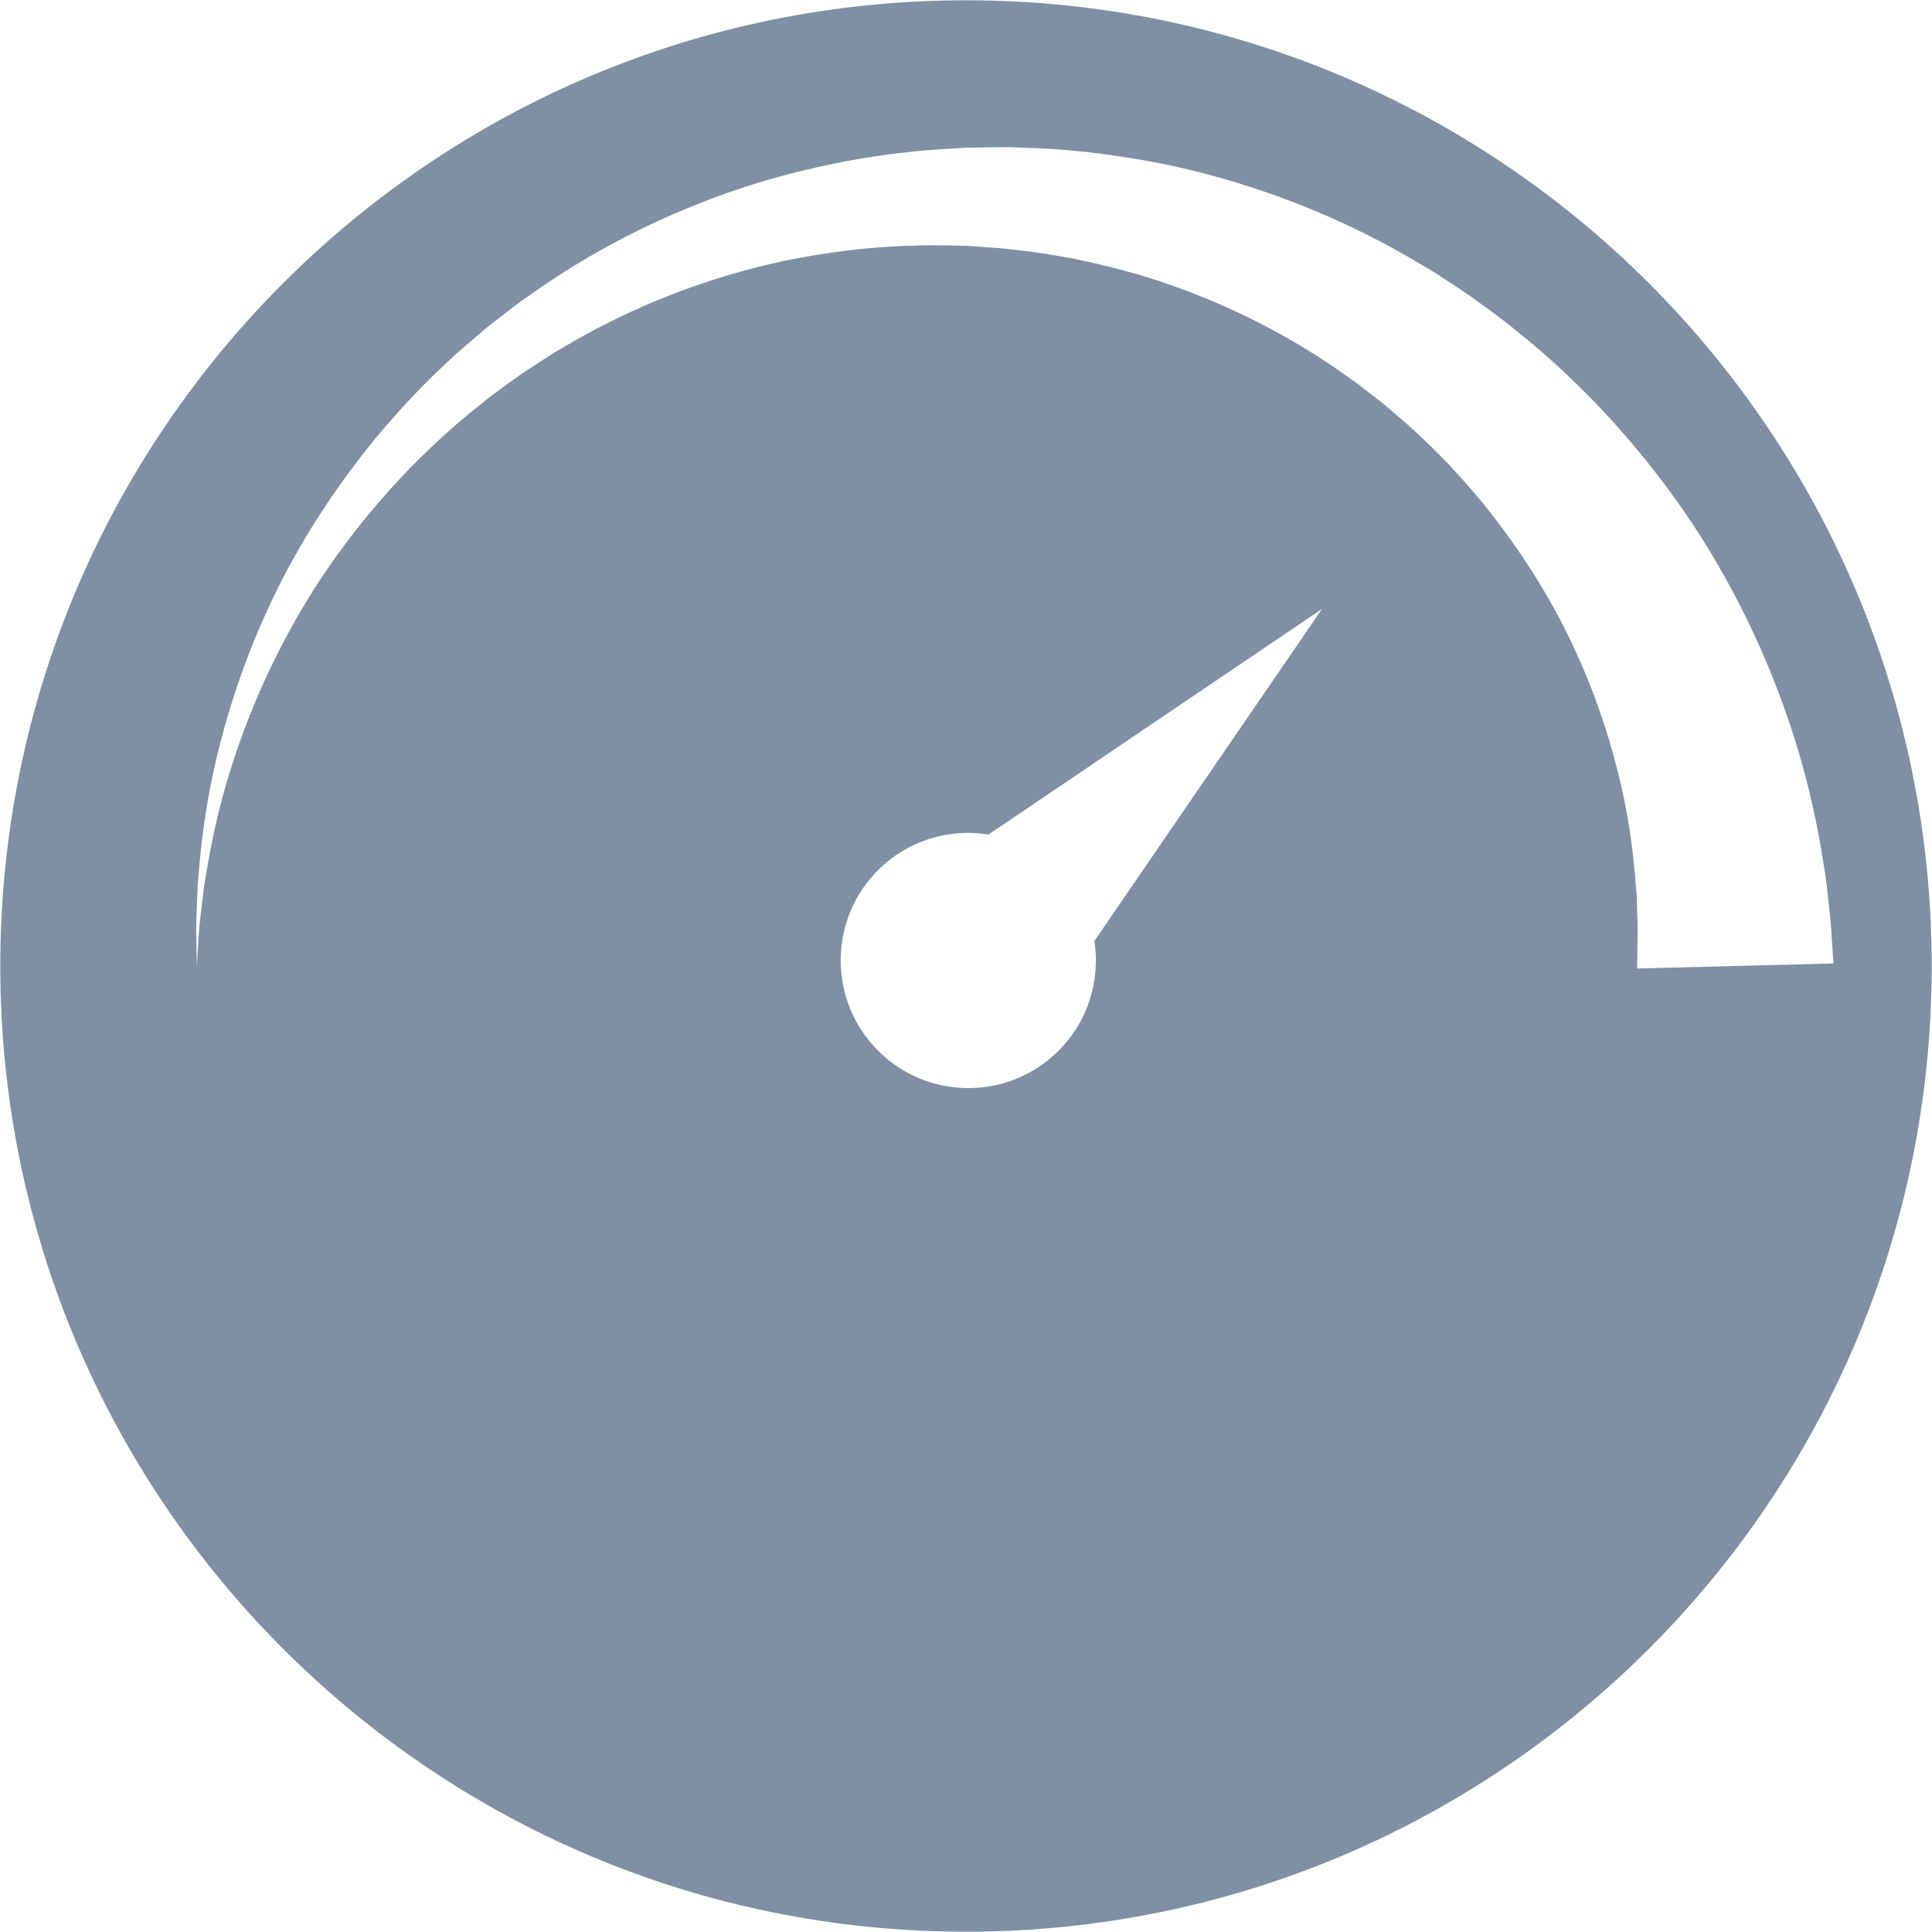 <svg xmlns="http://www.w3.org/2000/svg" width="20" height="20" viewBox="0 0 20 20">
  <path fill="#7F8FA4" d="M10,0.003 C4.479,0.003 0.003,4.479 0.003,10 C0.003,15.521 4.479,19.997 10,19.997 C15.521,19.997 19.997,15.521 19.997,10 C19.997,4.479 15.521,0.003 10,0.003 Z M10.956,10.88 C10.438,11.394 9.601,11.392 9.087,10.874 C8.572,10.356 8.575,9.519 9.092,9.005 C9.404,8.695 9.83,8.574 10.233,8.639 L13.686,6.303 L11.329,9.741 C11.391,10.144 11.267,10.57 10.956,10.88 Z M18.516,7.46 C18.689,7.964 18.789,8.42 18.854,8.799 C18.869,8.893 18.884,8.983 18.898,9.068 C18.91,9.155 18.918,9.241 18.927,9.319 C18.935,9.397 18.943,9.47 18.95,9.536 C18.956,9.601 18.958,9.646 18.961,9.694 C18.973,9.877 18.98,9.974 18.98,9.974 L16.947,10.026 C16.947,10.026 16.949,9.928 16.951,9.744 C16.952,9.701 16.954,9.643 16.953,9.596 C16.951,9.55 16.95,9.5 16.948,9.446 C16.946,9.391 16.944,9.333 16.943,9.27 C16.937,9.204 16.931,9.133 16.925,9.058 C16.899,8.759 16.851,8.395 16.747,7.987 C16.645,7.578 16.493,7.124 16.268,6.651 C16.044,6.177 15.739,5.691 15.358,5.218 C15.165,4.985 14.956,4.751 14.72,4.533 C14.606,4.42 14.481,4.318 14.357,4.21 C14.294,4.157 14.228,4.108 14.163,4.057 C14.098,4.005 14.032,3.955 13.962,3.908 C13.419,3.516 12.797,3.189 12.126,2.953 C11.791,2.833 11.441,2.745 11.086,2.672 C10.908,2.642 10.728,2.609 10.547,2.591 C10.456,2.58 10.365,2.568 10.274,2.564 L10.137,2.554 L10.068,2.549 L10.034,2.547 L10.017,2.546 L10.008,2.545 C10.011,2.545 9.99,2.545 10.013,2.544 C9.821,2.543 9.611,2.533 9.442,2.544 C9.267,2.545 9.083,2.562 8.9,2.578 C8.535,2.62 8.172,2.678 7.819,2.771 C7.112,2.952 6.438,3.234 5.833,3.595 C5.757,3.638 5.682,3.684 5.61,3.733 C5.537,3.781 5.462,3.827 5.391,3.876 C5.251,3.978 5.109,4.075 4.978,4.184 C4.709,4.394 4.464,4.623 4.235,4.855 C3.783,5.325 3.406,5.824 3.116,6.32 C2.825,6.816 2.611,7.304 2.458,7.75 C2.303,8.195 2.212,8.599 2.153,8.934 C2.139,9.018 2.126,9.097 2.113,9.172 C2.104,9.247 2.095,9.318 2.087,9.384 C2.071,9.515 2.059,9.628 2.055,9.719 C2.043,9.902 2.037,10 2.037,10 C2.037,10 2.035,9.902 2.032,9.719 C2.029,9.627 2.032,9.514 2.038,9.38 C2.04,9.314 2.043,9.242 2.046,9.166 C2.053,9.089 2.06,9.008 2.067,8.923 C2.099,8.58 2.157,8.164 2.279,7.697 C2.398,7.229 2.576,6.71 2.836,6.171 C3.095,5.631 3.446,5.078 3.884,4.541 C4.106,4.276 4.346,4.011 4.615,3.764 C4.746,3.637 4.889,3.52 5.031,3.398 C5.103,3.339 5.179,3.283 5.253,3.225 C5.327,3.166 5.403,3.11 5.483,3.056 C6.104,2.613 6.814,2.244 7.581,1.979 C7.963,1.845 8.362,1.746 8.766,1.667 C8.969,1.632 9.172,1.597 9.386,1.577 C9.606,1.548 9.789,1.544 9.987,1.529 L10.312,1.524 C10.416,1.521 10.52,1.525 10.624,1.53 C10.833,1.534 11.04,1.553 11.248,1.573 C11.662,1.622 12.074,1.691 12.474,1.798 C13.276,2.008 14.039,2.332 14.721,2.744 C14.808,2.793 14.892,2.846 14.974,2.901 C15.057,2.956 15.14,3.009 15.22,3.065 C15.379,3.181 15.539,3.292 15.687,3.416 C15.99,3.654 16.265,3.914 16.523,4.178 C17.032,4.712 17.455,5.278 17.78,5.841 C18.107,6.403 18.345,6.956 18.516,7.46 Z"/>
</svg>
